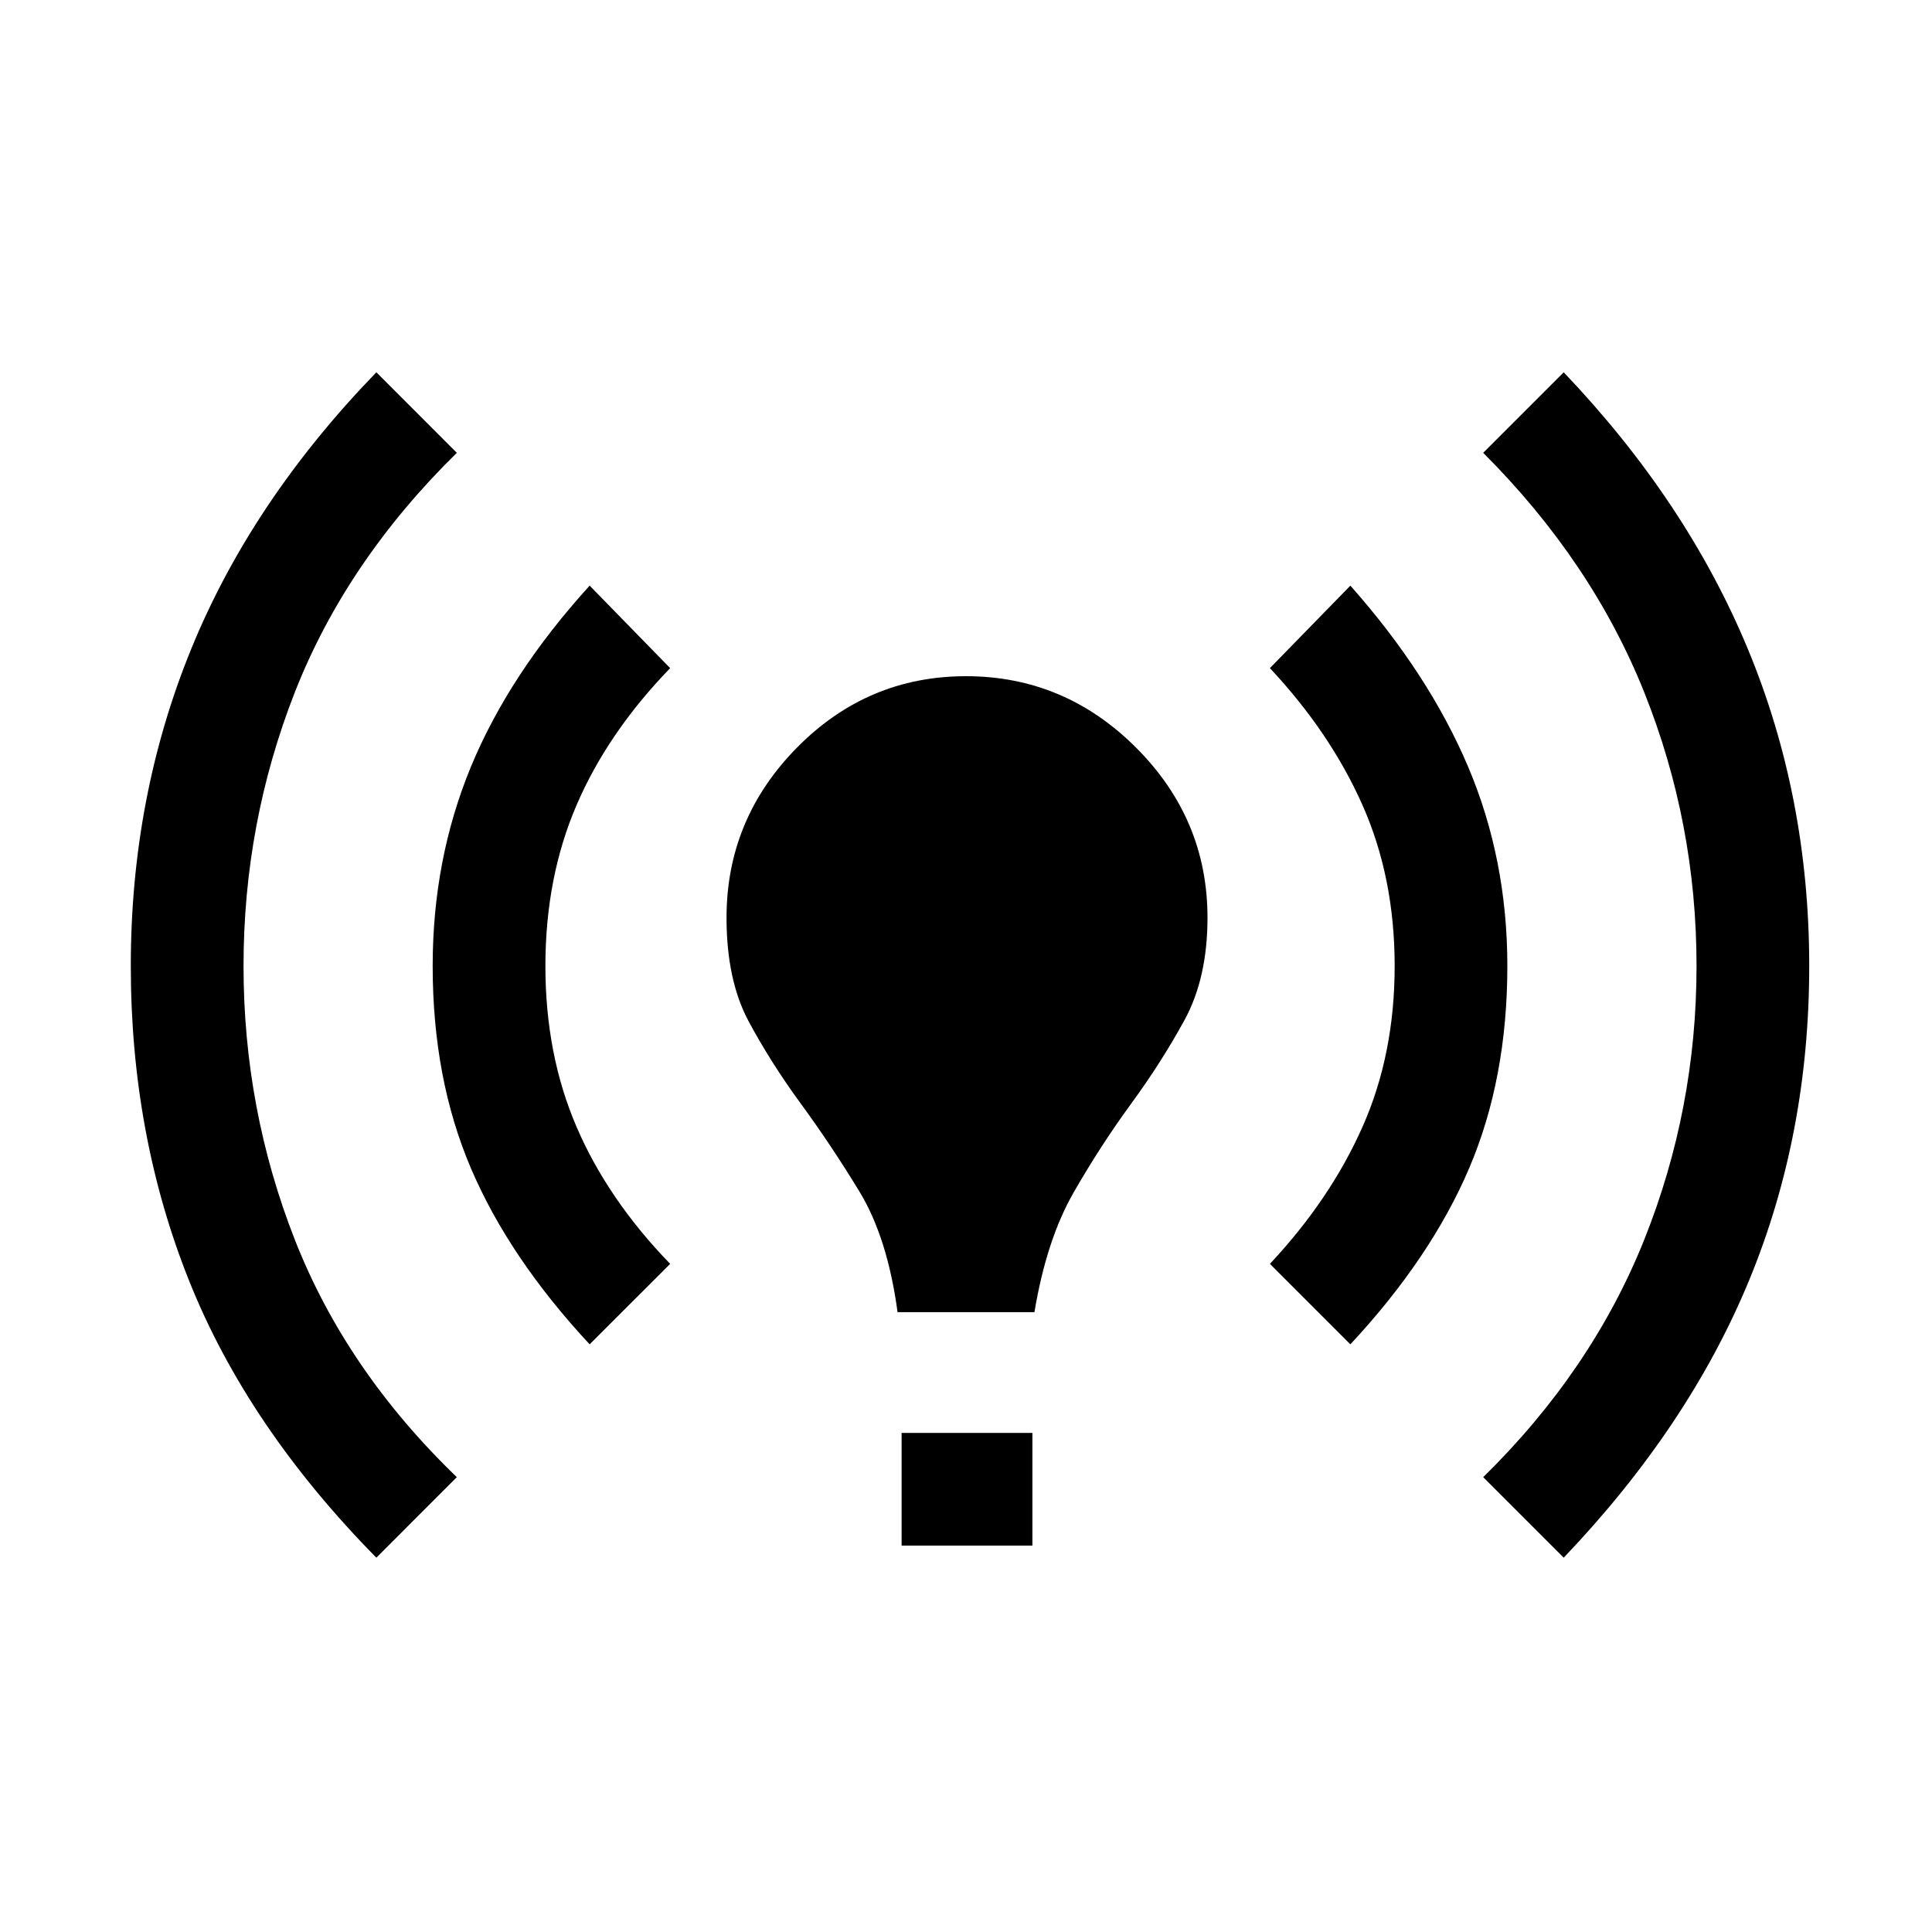 <svg xmlns="http://www.w3.org/2000/svg" height="40" width="40"><path d="M18.583 27.167Q18.375 25.625 17.792 24.667Q17.208 23.708 16.583 22.854Q15.958 22 15.5 21.146Q15.042 20.292 15.042 19Q15.042 16.958 16.5 15.479Q17.958 14 20 14Q22.042 14 23.521 15.479Q25 16.958 25 19Q25 20.25 24.521 21.125Q24.042 22 23.417 22.854Q22.792 23.708 22.229 24.688Q21.667 25.667 21.417 27.167ZM18.667 32V29.667H21.375V32ZM32.375 32.25 30.708 30.583Q32.958 28.375 34.042 25.667Q35.125 22.958 35.125 20Q35.125 17.042 34.042 14.333Q32.958 11.625 30.708 9.375L32.375 7.708Q34.917 10.375 36.188 13.438Q37.458 16.5 37.458 20Q37.458 23.5 36.208 26.521Q34.958 29.542 32.375 32.25ZM7.792 32.25Q5.125 29.542 3.917 26.521Q2.708 23.5 2.708 20Q2.708 16.5 3.958 13.438Q5.208 10.375 7.792 7.708L9.458 9.375Q7.167 11.625 6.104 14.333Q5.042 17.042 5.042 20Q5.042 22.958 6.104 25.667Q7.167 28.375 9.458 30.583ZM27.958 27.833 26.292 26.167Q27.542 24.833 28.208 23.333Q28.875 21.833 28.875 20Q28.875 18.167 28.208 16.667Q27.542 15.167 26.292 13.833L27.958 12.125Q29.583 13.958 30.396 15.875Q31.208 17.792 31.208 20Q31.208 22.333 30.417 24.188Q29.625 26.042 27.958 27.833ZM12.208 27.833Q10.542 26.042 9.75 24.188Q8.958 22.333 8.958 20Q8.958 17.792 9.75 15.875Q10.542 13.958 12.208 12.125L13.875 13.833Q12.583 15.167 11.938 16.667Q11.292 18.167 11.292 20Q11.292 21.833 11.938 23.333Q12.583 24.833 13.875 26.167Z"/></svg>